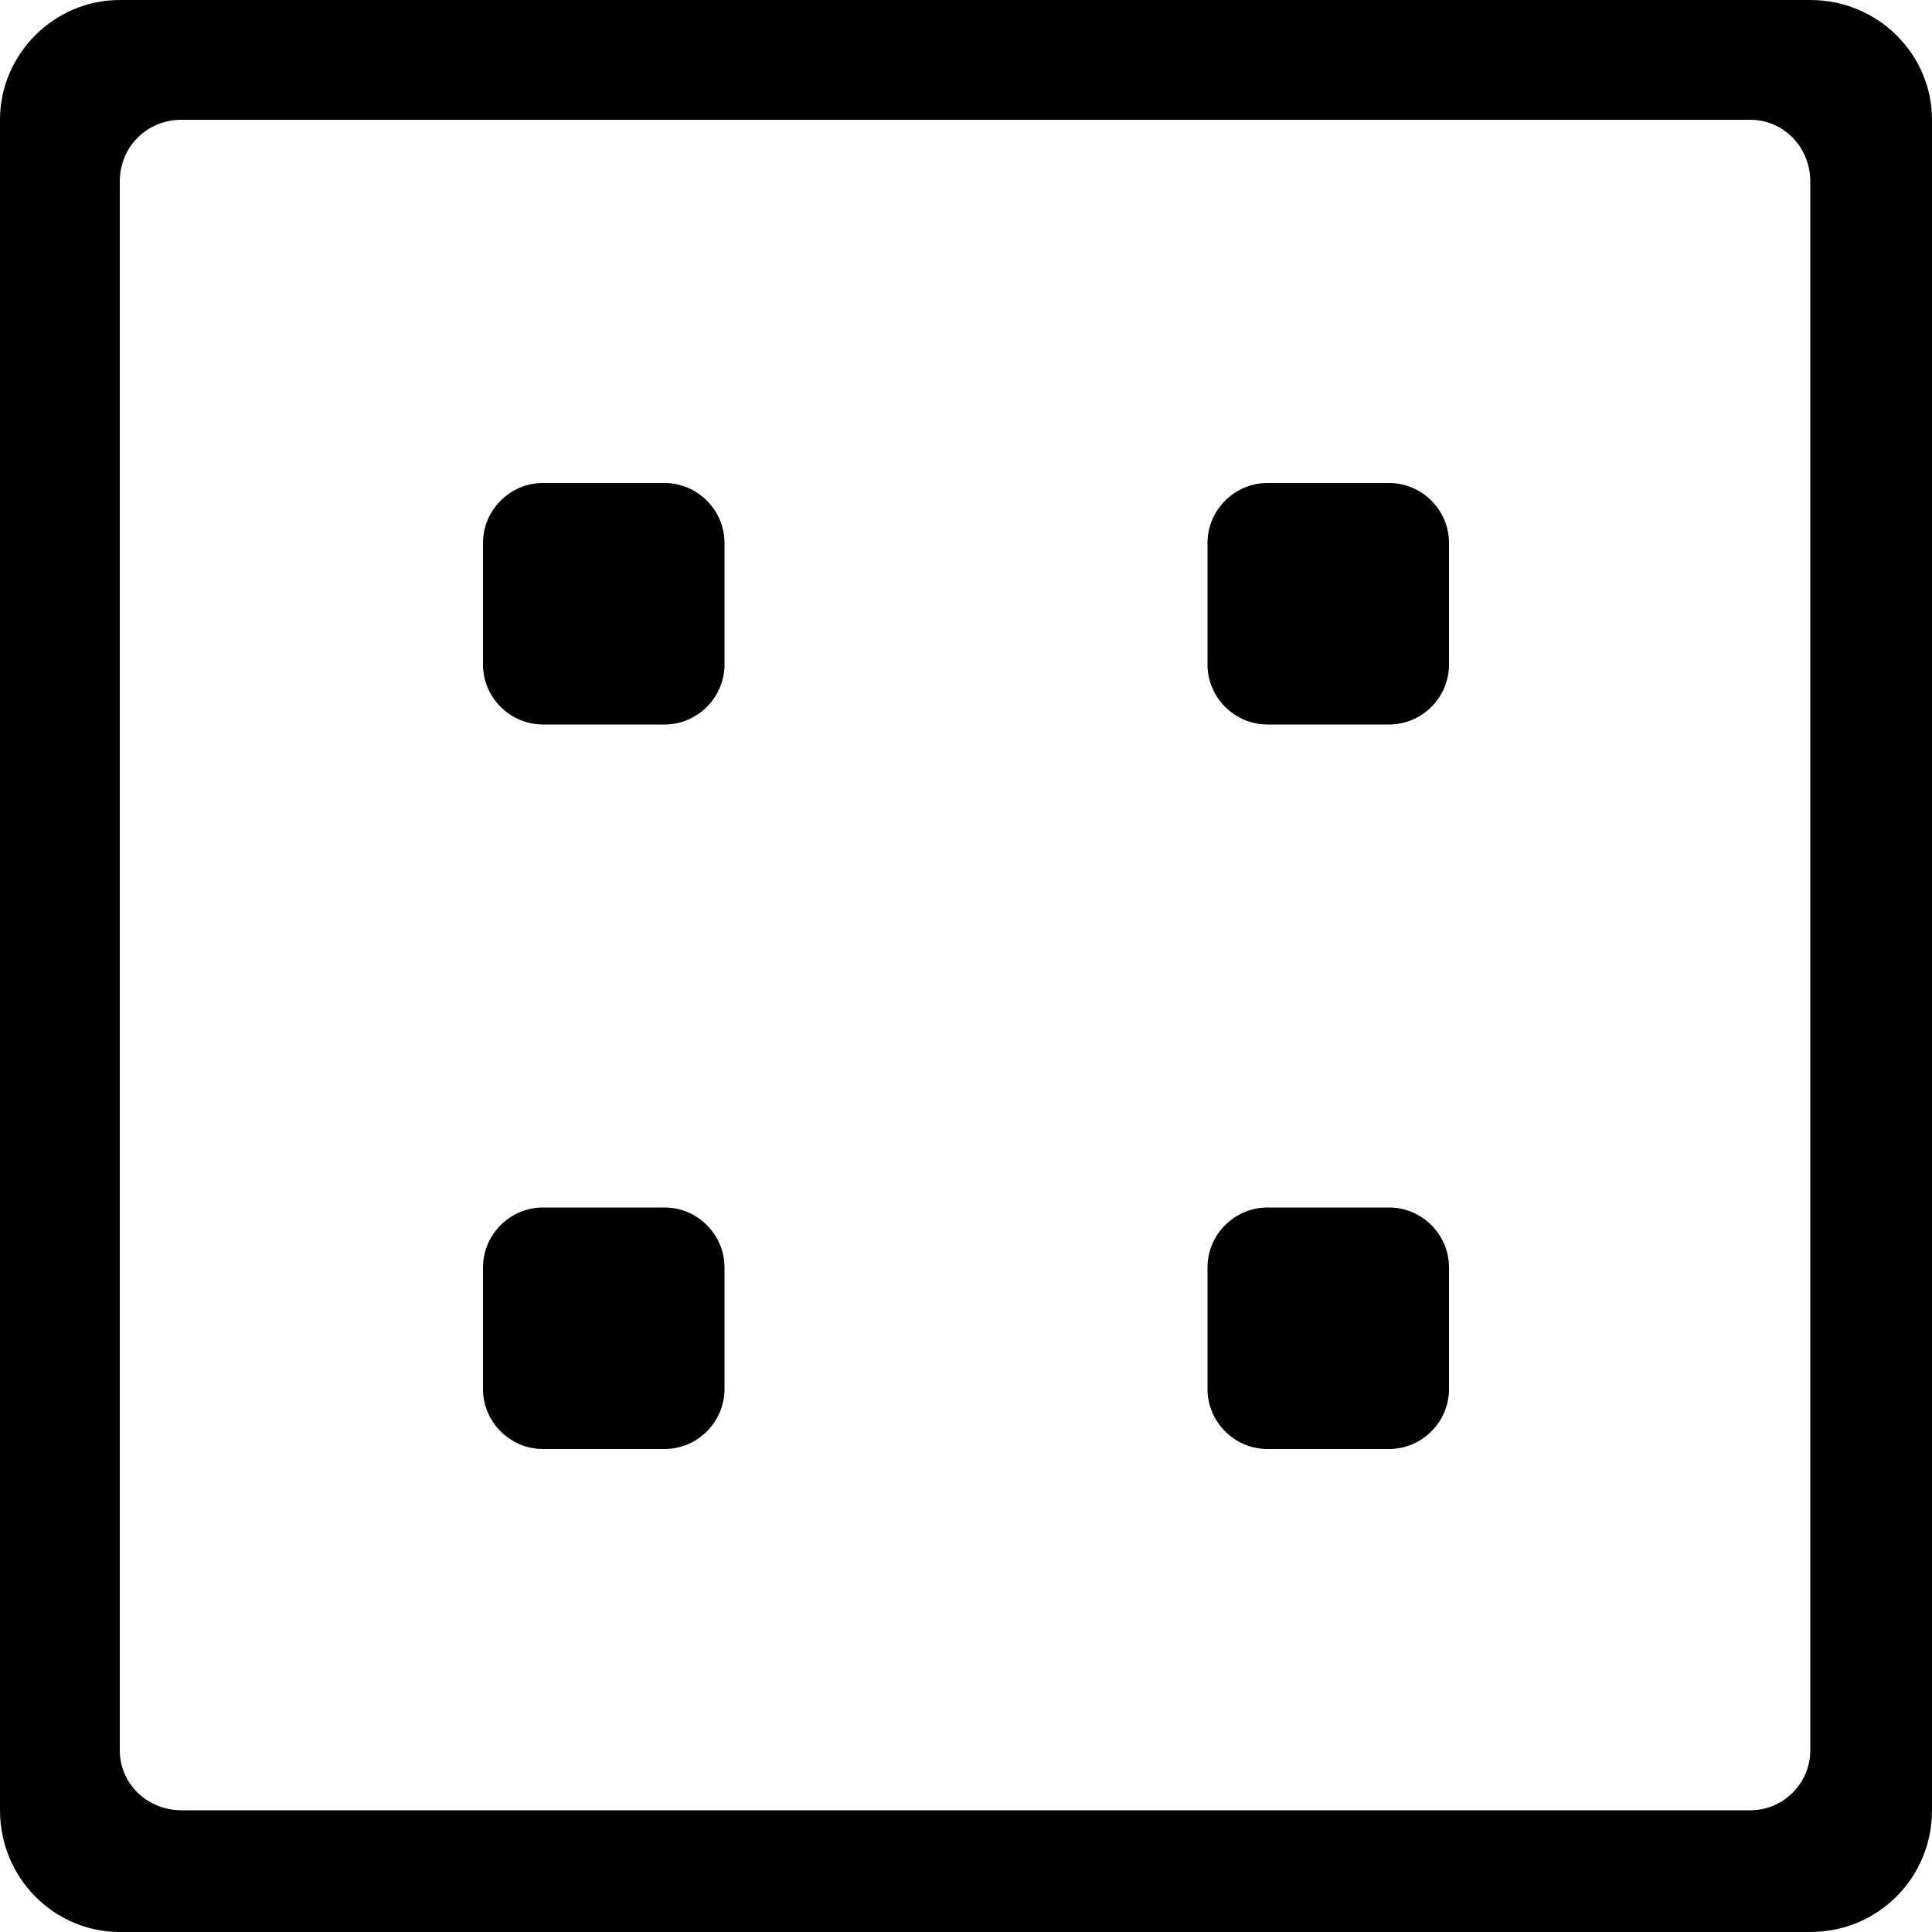 <?xml version="1.0" encoding="utf-8"?>
<!-- Generated by IcoMoon.io -->
<!DOCTYPE svg PUBLIC "-//W3C//DTD SVG 1.1//EN" "http://www.w3.org/Graphics/SVG/1.1/DTD/svg11.dtd">
<svg version="1.1" xmlns="http://www.w3.org/2000/svg" xmlns:xlink="http://www.w3.org/1999/xlink" width="100" height="100" viewBox="0 0 100 100">
<path d="M34.4 62.5h-6.3c-1.7 0-3.1 1.4-3.1 3.1v6.3c0 1.7 1.4 3.1 3.1 3.1h6.3c1.7 0 3.1-1.4 3.1-3.1v-6.3c0-1.7-1.4-3.1-3.1-3.1zM34.4 25h-6.3c-1.7 0-3.1 1.4-3.1 3.1v6.3c0 1.7 1.4 3.1 3.1 3.1h6.3c1.7 0 3.1-1.4 3.1-3.1v-6.3c0-1.7-1.4-3.1-3.1-3.1zM71.9 25h-6.3c-1.7 0-3.1 1.4-3.1 3.1v6.3c0 1.7 1.4 3.1 3.1 3.1h6.3c1.7 0 3.1-1.4 3.1-3.1v-6.3c0-1.7-1.4-3.1-3.1-3.1zM93.7 0h-87.5c-3.4 0-6.2 2.8-6.2 6.2v87.5c0 3.5 2.8 6.3 6.2 6.3h87.5c3.5 0 6.3-2.8 6.3-6.3v-87.5c0-3.4-2.8-6.2-6.3-6.2zM93.7 90.6c0 1.7-1.4 3.1-3.1 3.1h-81.2c-1.8 0-3.2-1.4-3.2-3.1v-81.2c0-1.8 1.4-3.2 3.2-3.2h81.2c1.7 0 3.1 1.4 3.1 3.2v81.2zM71.9 62.5h-6.3c-1.7 0-3.1 1.4-3.1 3.1v6.3c0 1.7 1.4 3.1 3.1 3.1h6.3c1.7 0 3.1-1.4 3.1-3.1v-6.3c0-1.7-1.4-3.1-3.1-3.1z"></path>
</svg>
